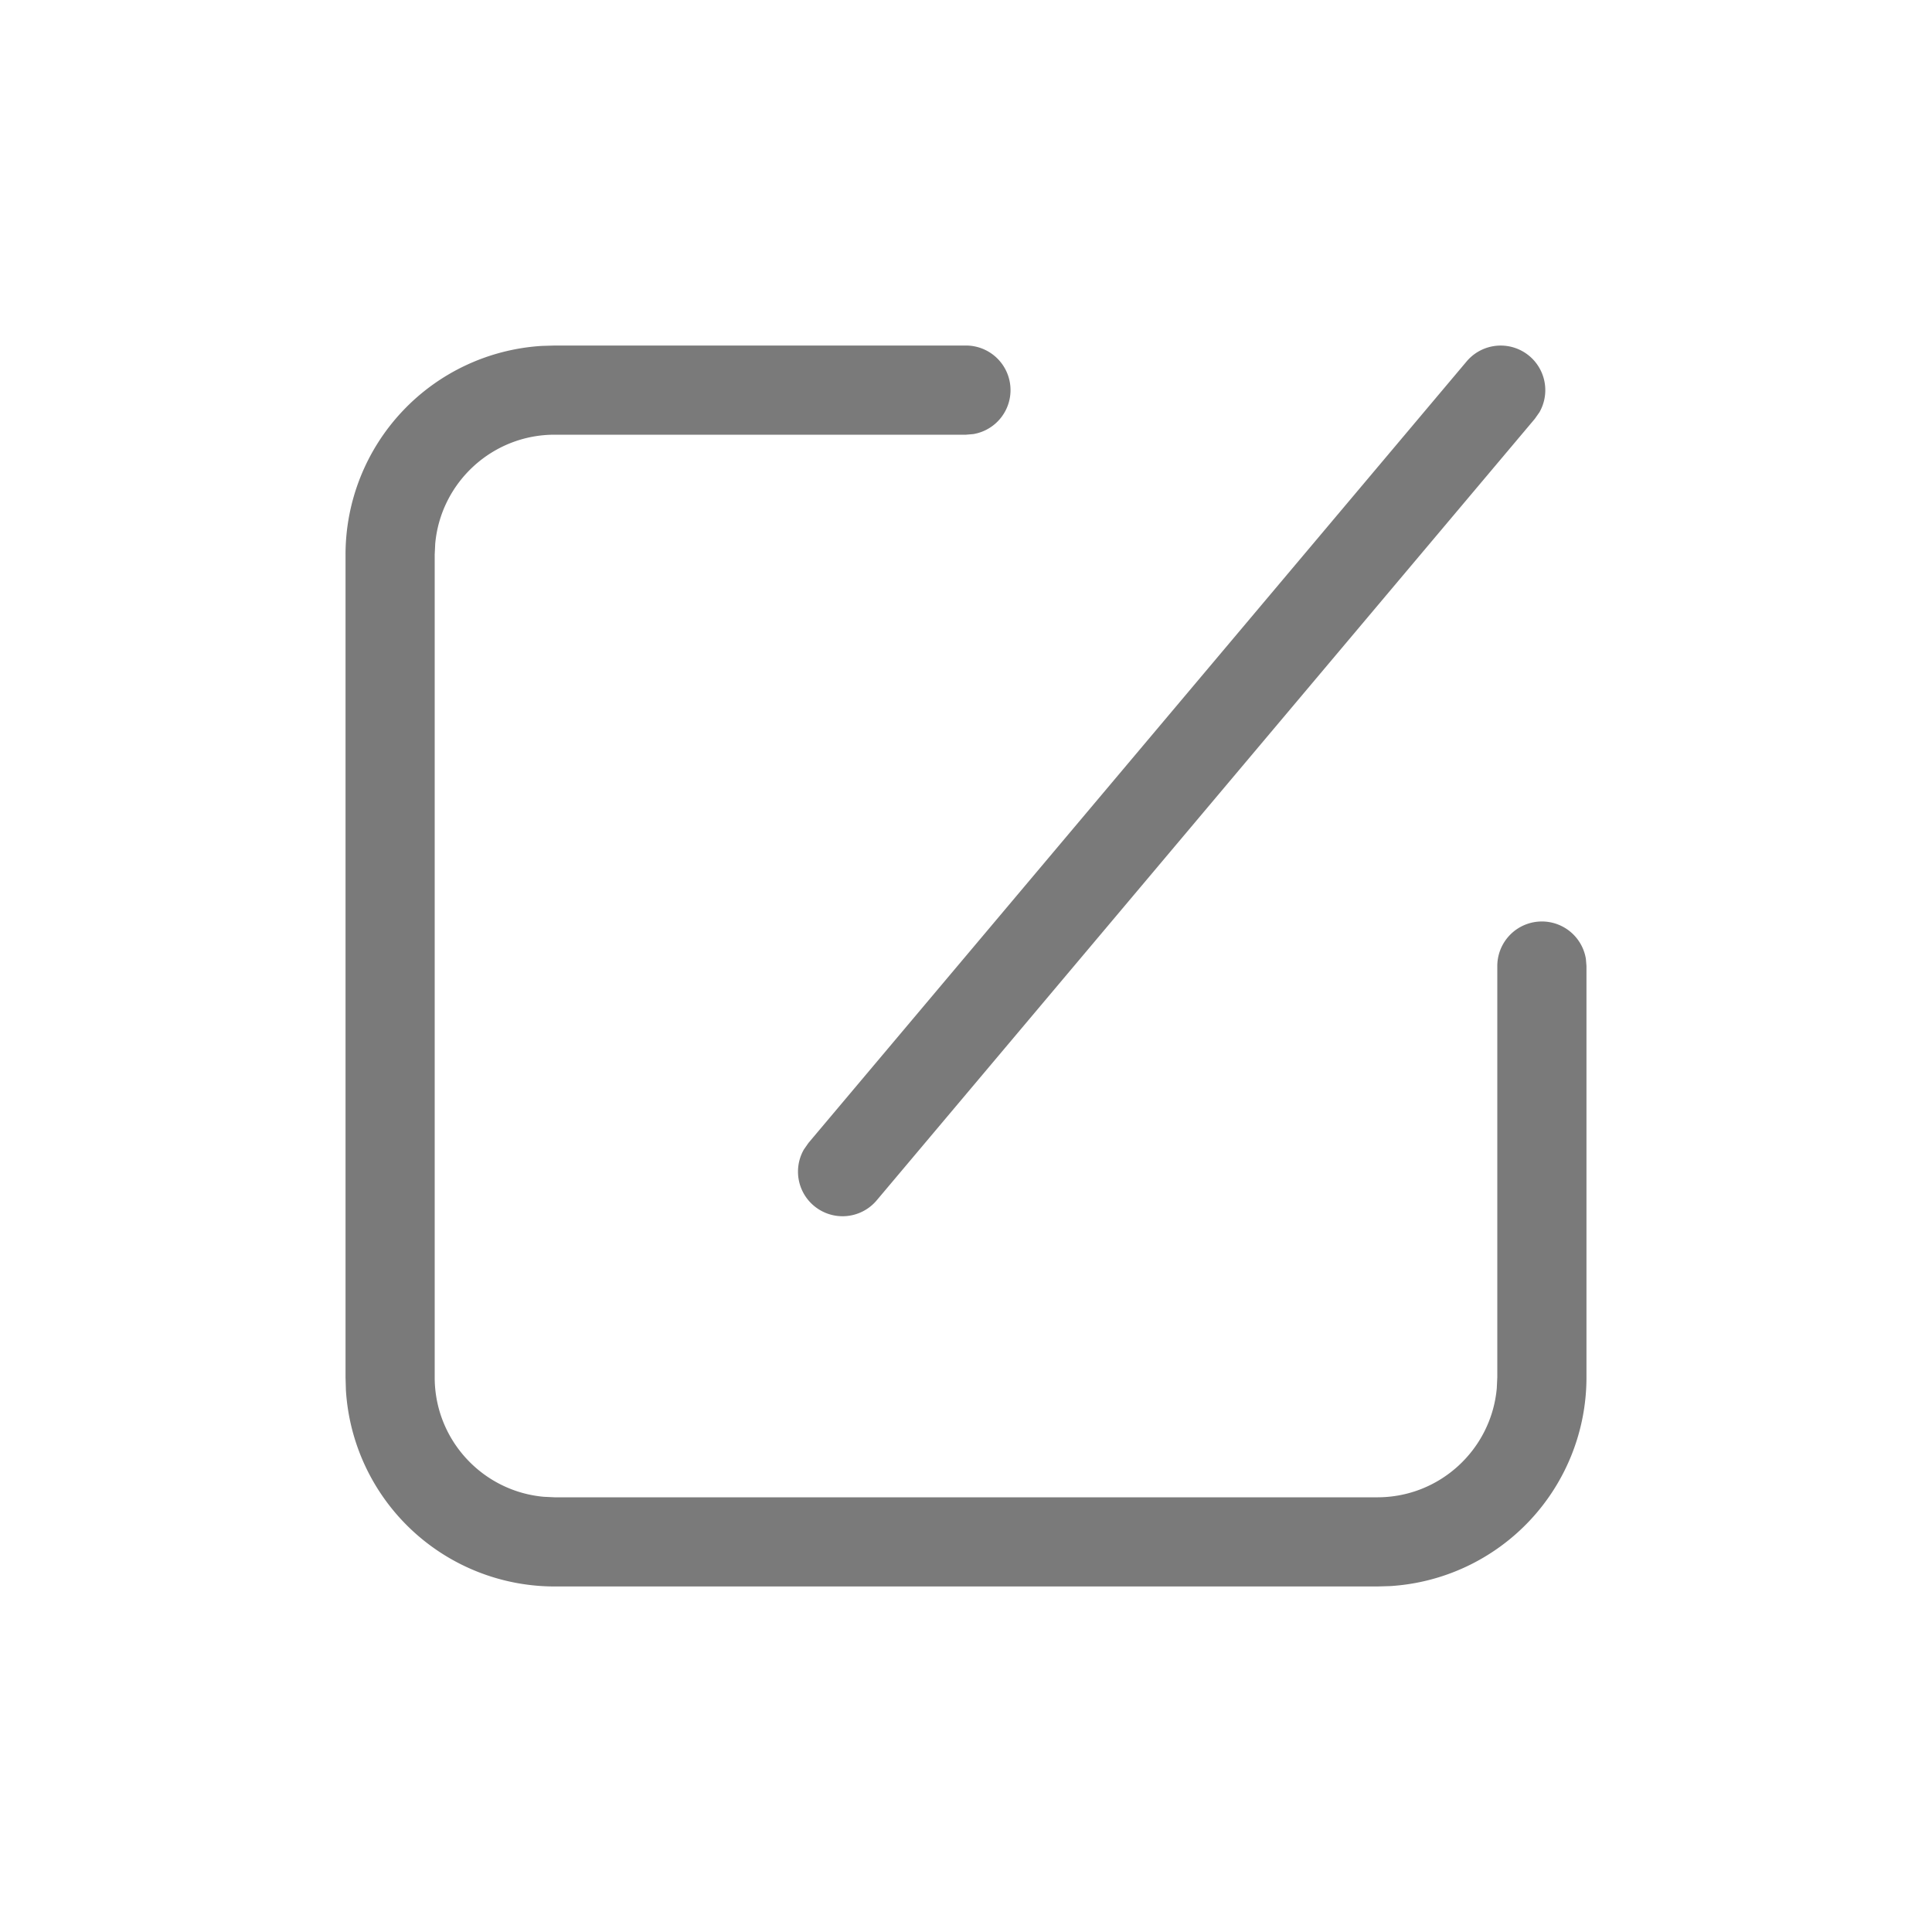 <?xml version="1.0" standalone="no"?><!DOCTYPE svg PUBLIC "-//W3C//DTD SVG 1.1//EN" "http://www.w3.org/Graphics/SVG/1.1/DTD/svg11.dtd"><svg t="1733931232062" class="icon" viewBox="0 0 1024 1024" version="1.1" xmlns="http://www.w3.org/2000/svg" p-id="17162" xmlns:xlink="http://www.w3.org/1999/xlink" width="200" height="200"><path d="M512 183.138a23.631 23.631 0 0 1 3.82 46.946L512 230.4H293.967c-33.162 0-60.377 25.403-63.291 57.777l-0.276 5.79v436.066c0 33.162 25.403 60.377 57.777 63.291l5.79 0.276h436.066c33.162 0 60.377-25.403 63.291-57.777l0.276-5.79V512a23.631 23.631 0 0 1 46.946-3.82l0.315 3.82v218.033a110.828 110.828 0 0 1-104.094 110.631l-6.735 0.197H293.967a110.828 110.828 0 0 1-110.631-104.094l-0.197-6.735V293.967a110.828 110.828 0 0 1 104.094-110.631l6.735-0.197H512z" fill="#7A7A7A" p-id="17163"></path><path d="M777.334 191.567a23.631 23.631 0 0 1 38.597 26.939l-2.442 3.466-348.83 414.247a23.631 23.631 0 0 1-38.597-26.939l2.442-3.505 348.83-414.208z" fill="#7A7A7A" p-id="17164"></path></svg>